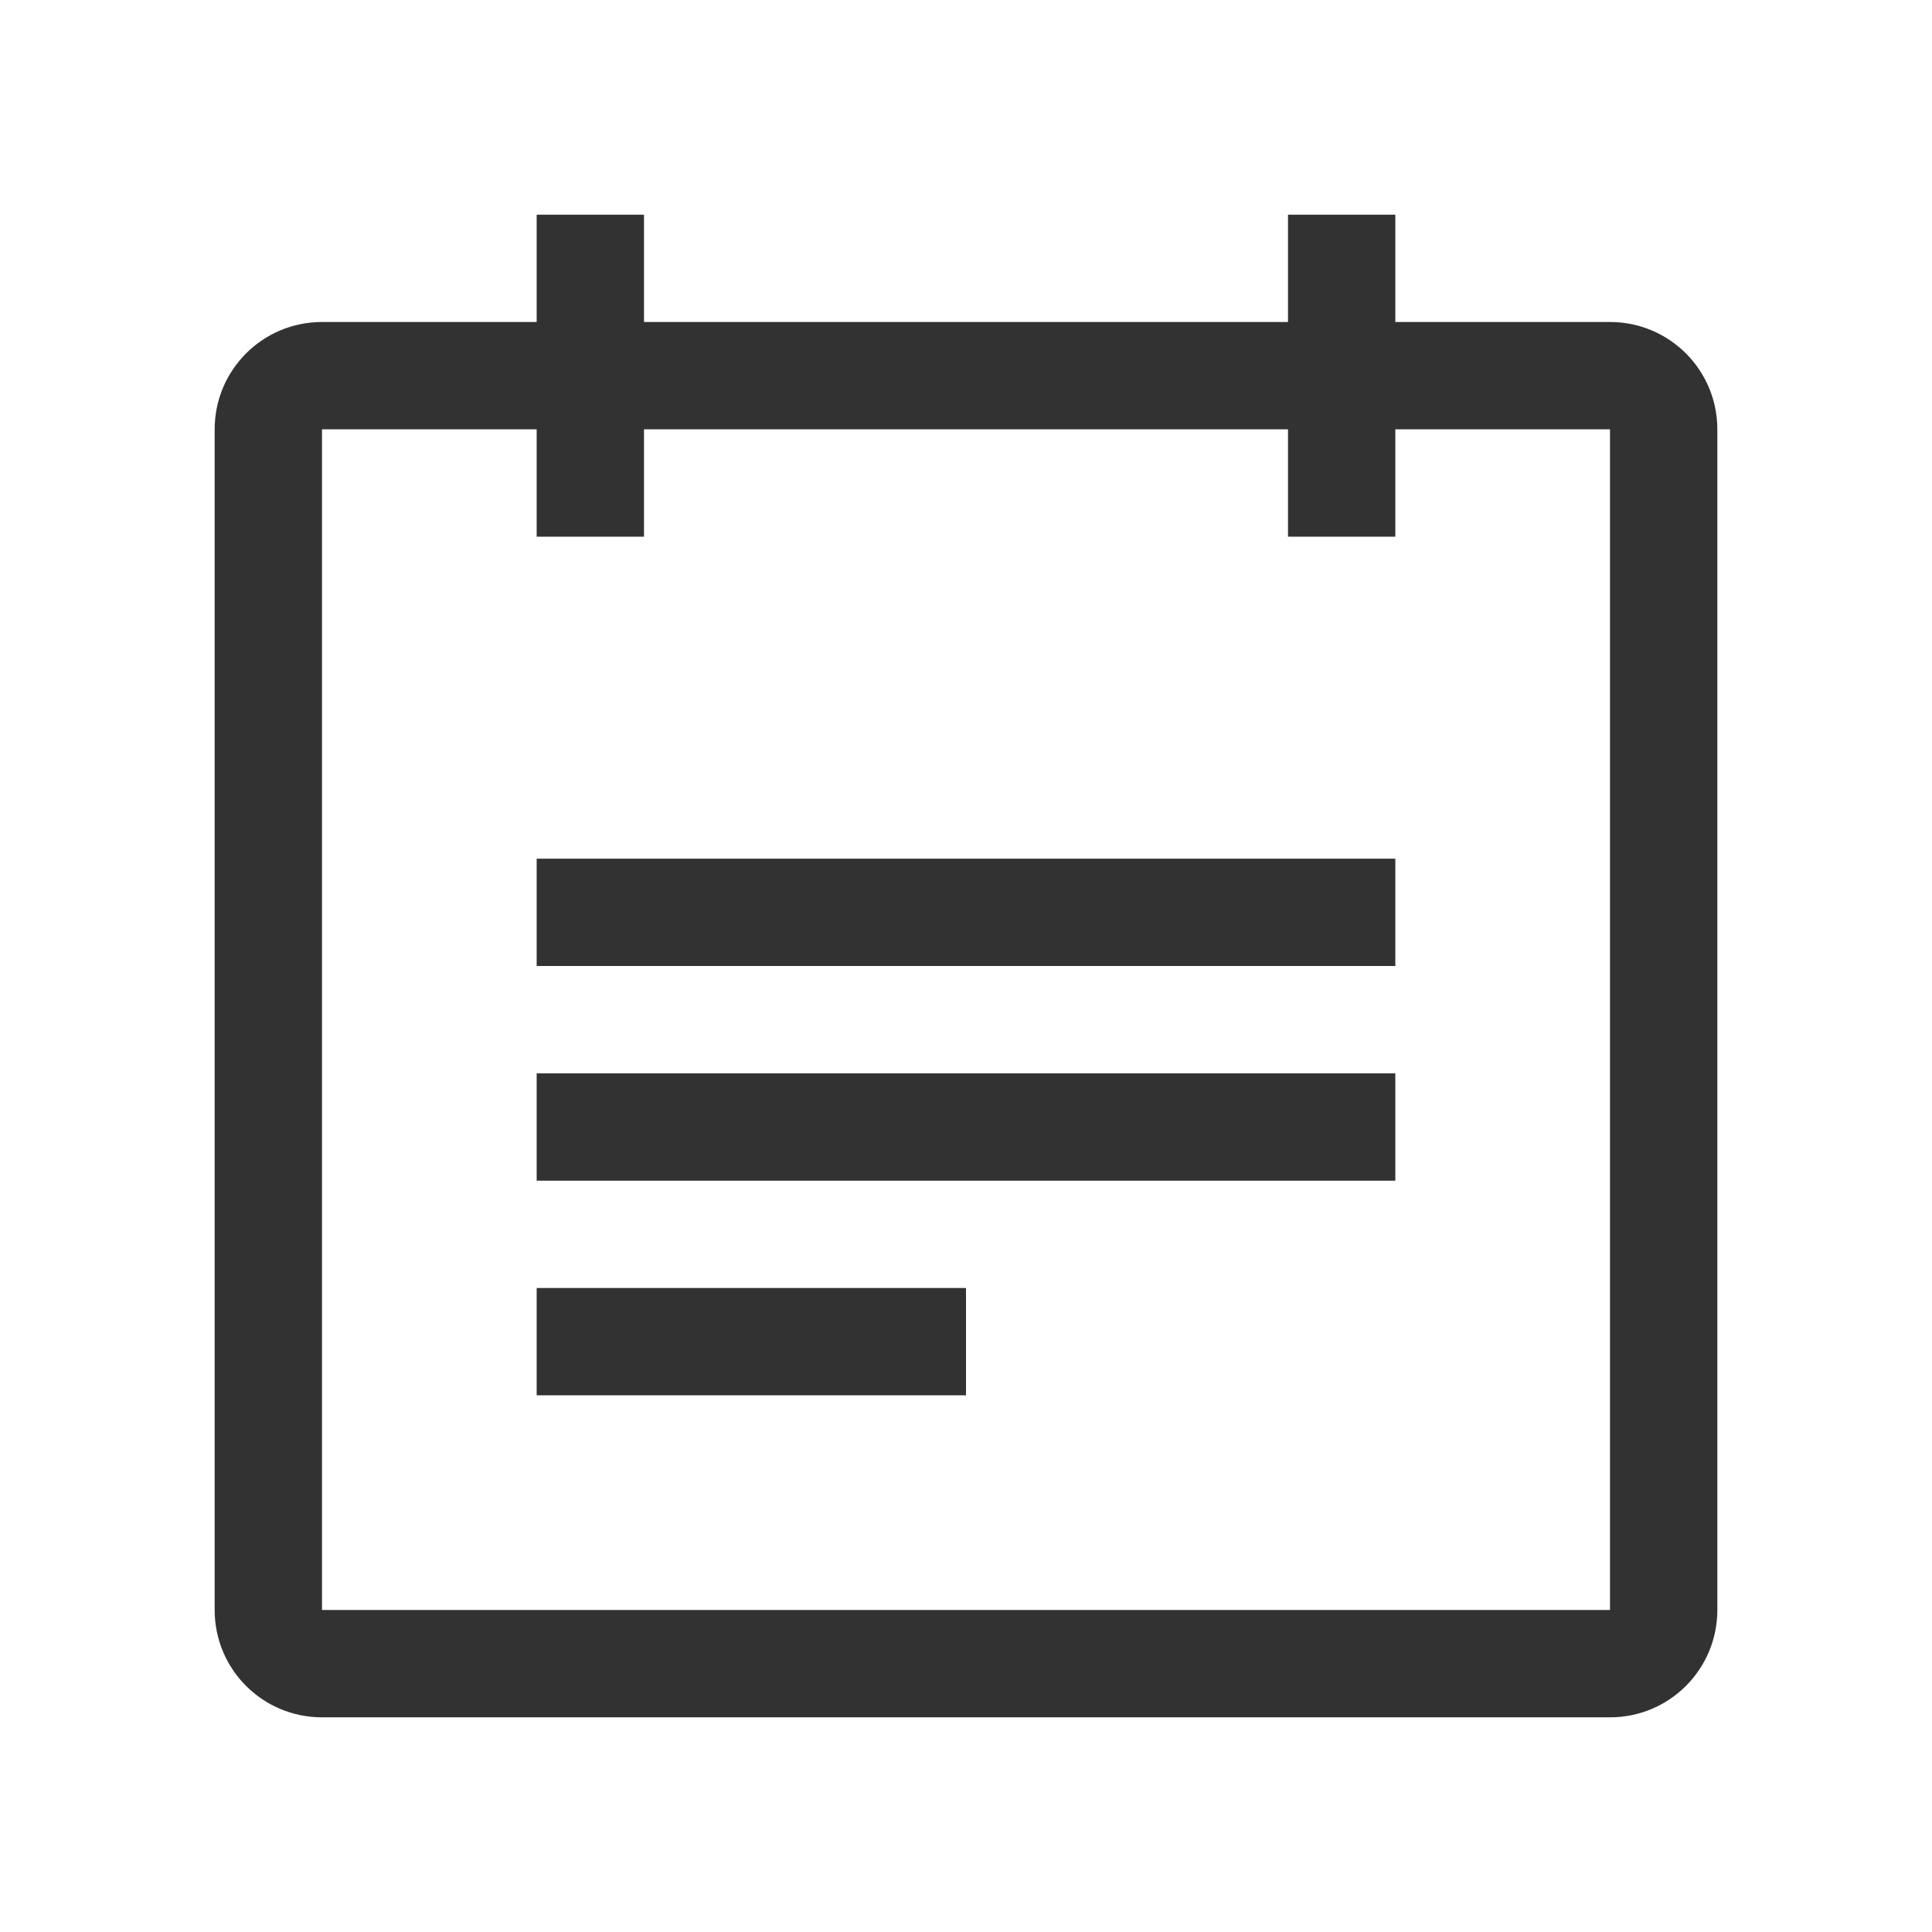 <svg width="1000" height="1000" xmlns="http://www.w3.org/2000/svg"><path d="M833.333 833.333H166.667v-611.11h111.11v55.555h55.556v-55.556h333.334v55.556h55.555v-55.556h111.111v611.111zm0-666.666h-111.11V111.11h-55.556v55.556H333.333V111.11h-55.555v55.556H166.667c-30.723 0-55.556 24.833-55.556 55.555v611.111c0 30.723 24.833 55.556 55.556 55.556h666.666c30.723 0 55.556-24.833 55.556-55.556v-611.11c0-30.723-24.833-55.556-55.556-55.556zM277.778 611.11h444.444v-55.555H277.778v55.555zm0-111.111h444.444v-55.556H277.778V500zm0 222.222H500v-55.555H277.778v55.555z" fill="#323233" fill-rule="evenodd"/></svg>